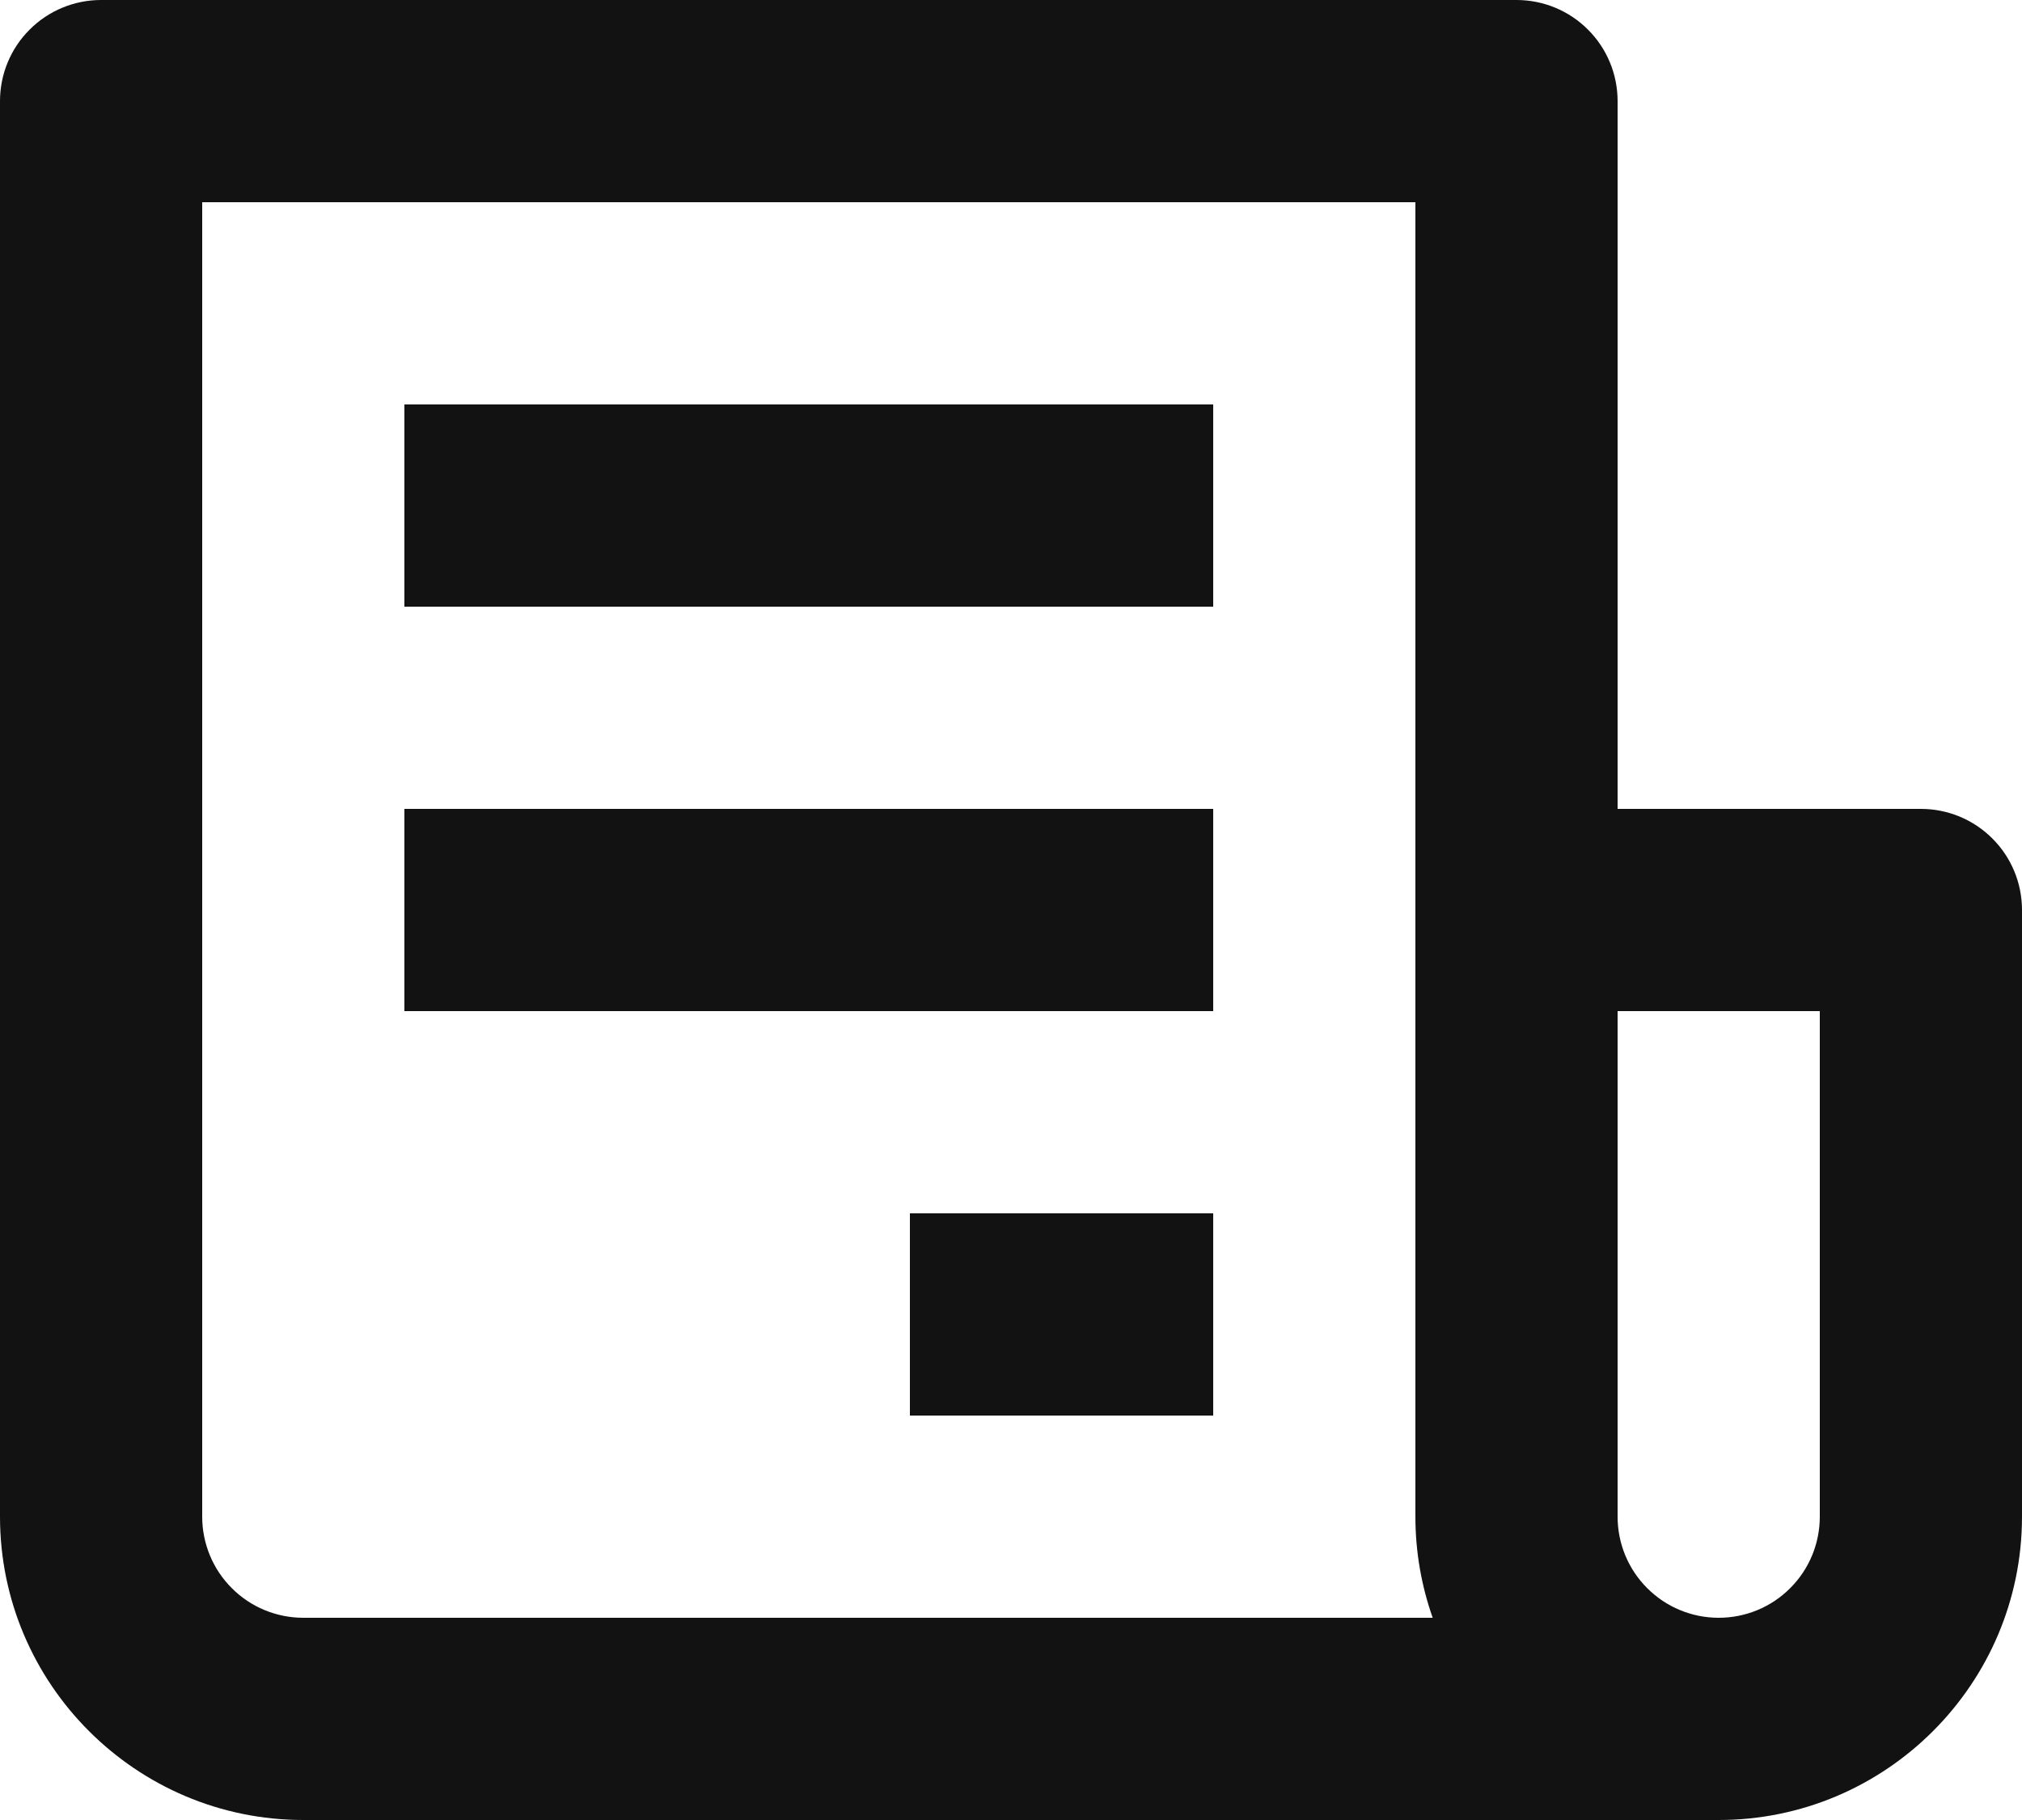 <svg width="20" height="18" viewBox="0 0 20 18" fill="none" xmlns="http://www.w3.org/2000/svg">
<path d="M19 8H16V1C16 0.735 15.895 0.48 15.707 0.293C15.52 0.105 15.265 0 15 0H1C0.735 0 0.48 0.105 0.293 0.293C0.105 0.48 0 0.735 0 1V15C0 16.654 1.346 18 3 18H17C18.654 18 20 16.654 20 15V9C20 8.735 19.895 8.48 19.707 8.293C19.52 8.105 19.265 8 19 8ZM3 16C2.735 16 2.48 15.895 2.293 15.707C2.105 15.52 2 15.265 2 15V2H14V15C14 15.351 14.061 15.688 14.171 16H3ZM18 15C18 15.265 17.895 15.52 17.707 15.707C17.52 15.895 17.265 16 17 16C16.735 16 16.48 15.895 16.293 15.707C16.105 15.52 16 15.265 16 15V10H18V15Z" fill="#121212"/>
<path d="M4 4H12V6H4V4ZM4 8H12V10H4V8ZM9 12H12V14H9V12Z" fill="#121212"/>
</svg>
